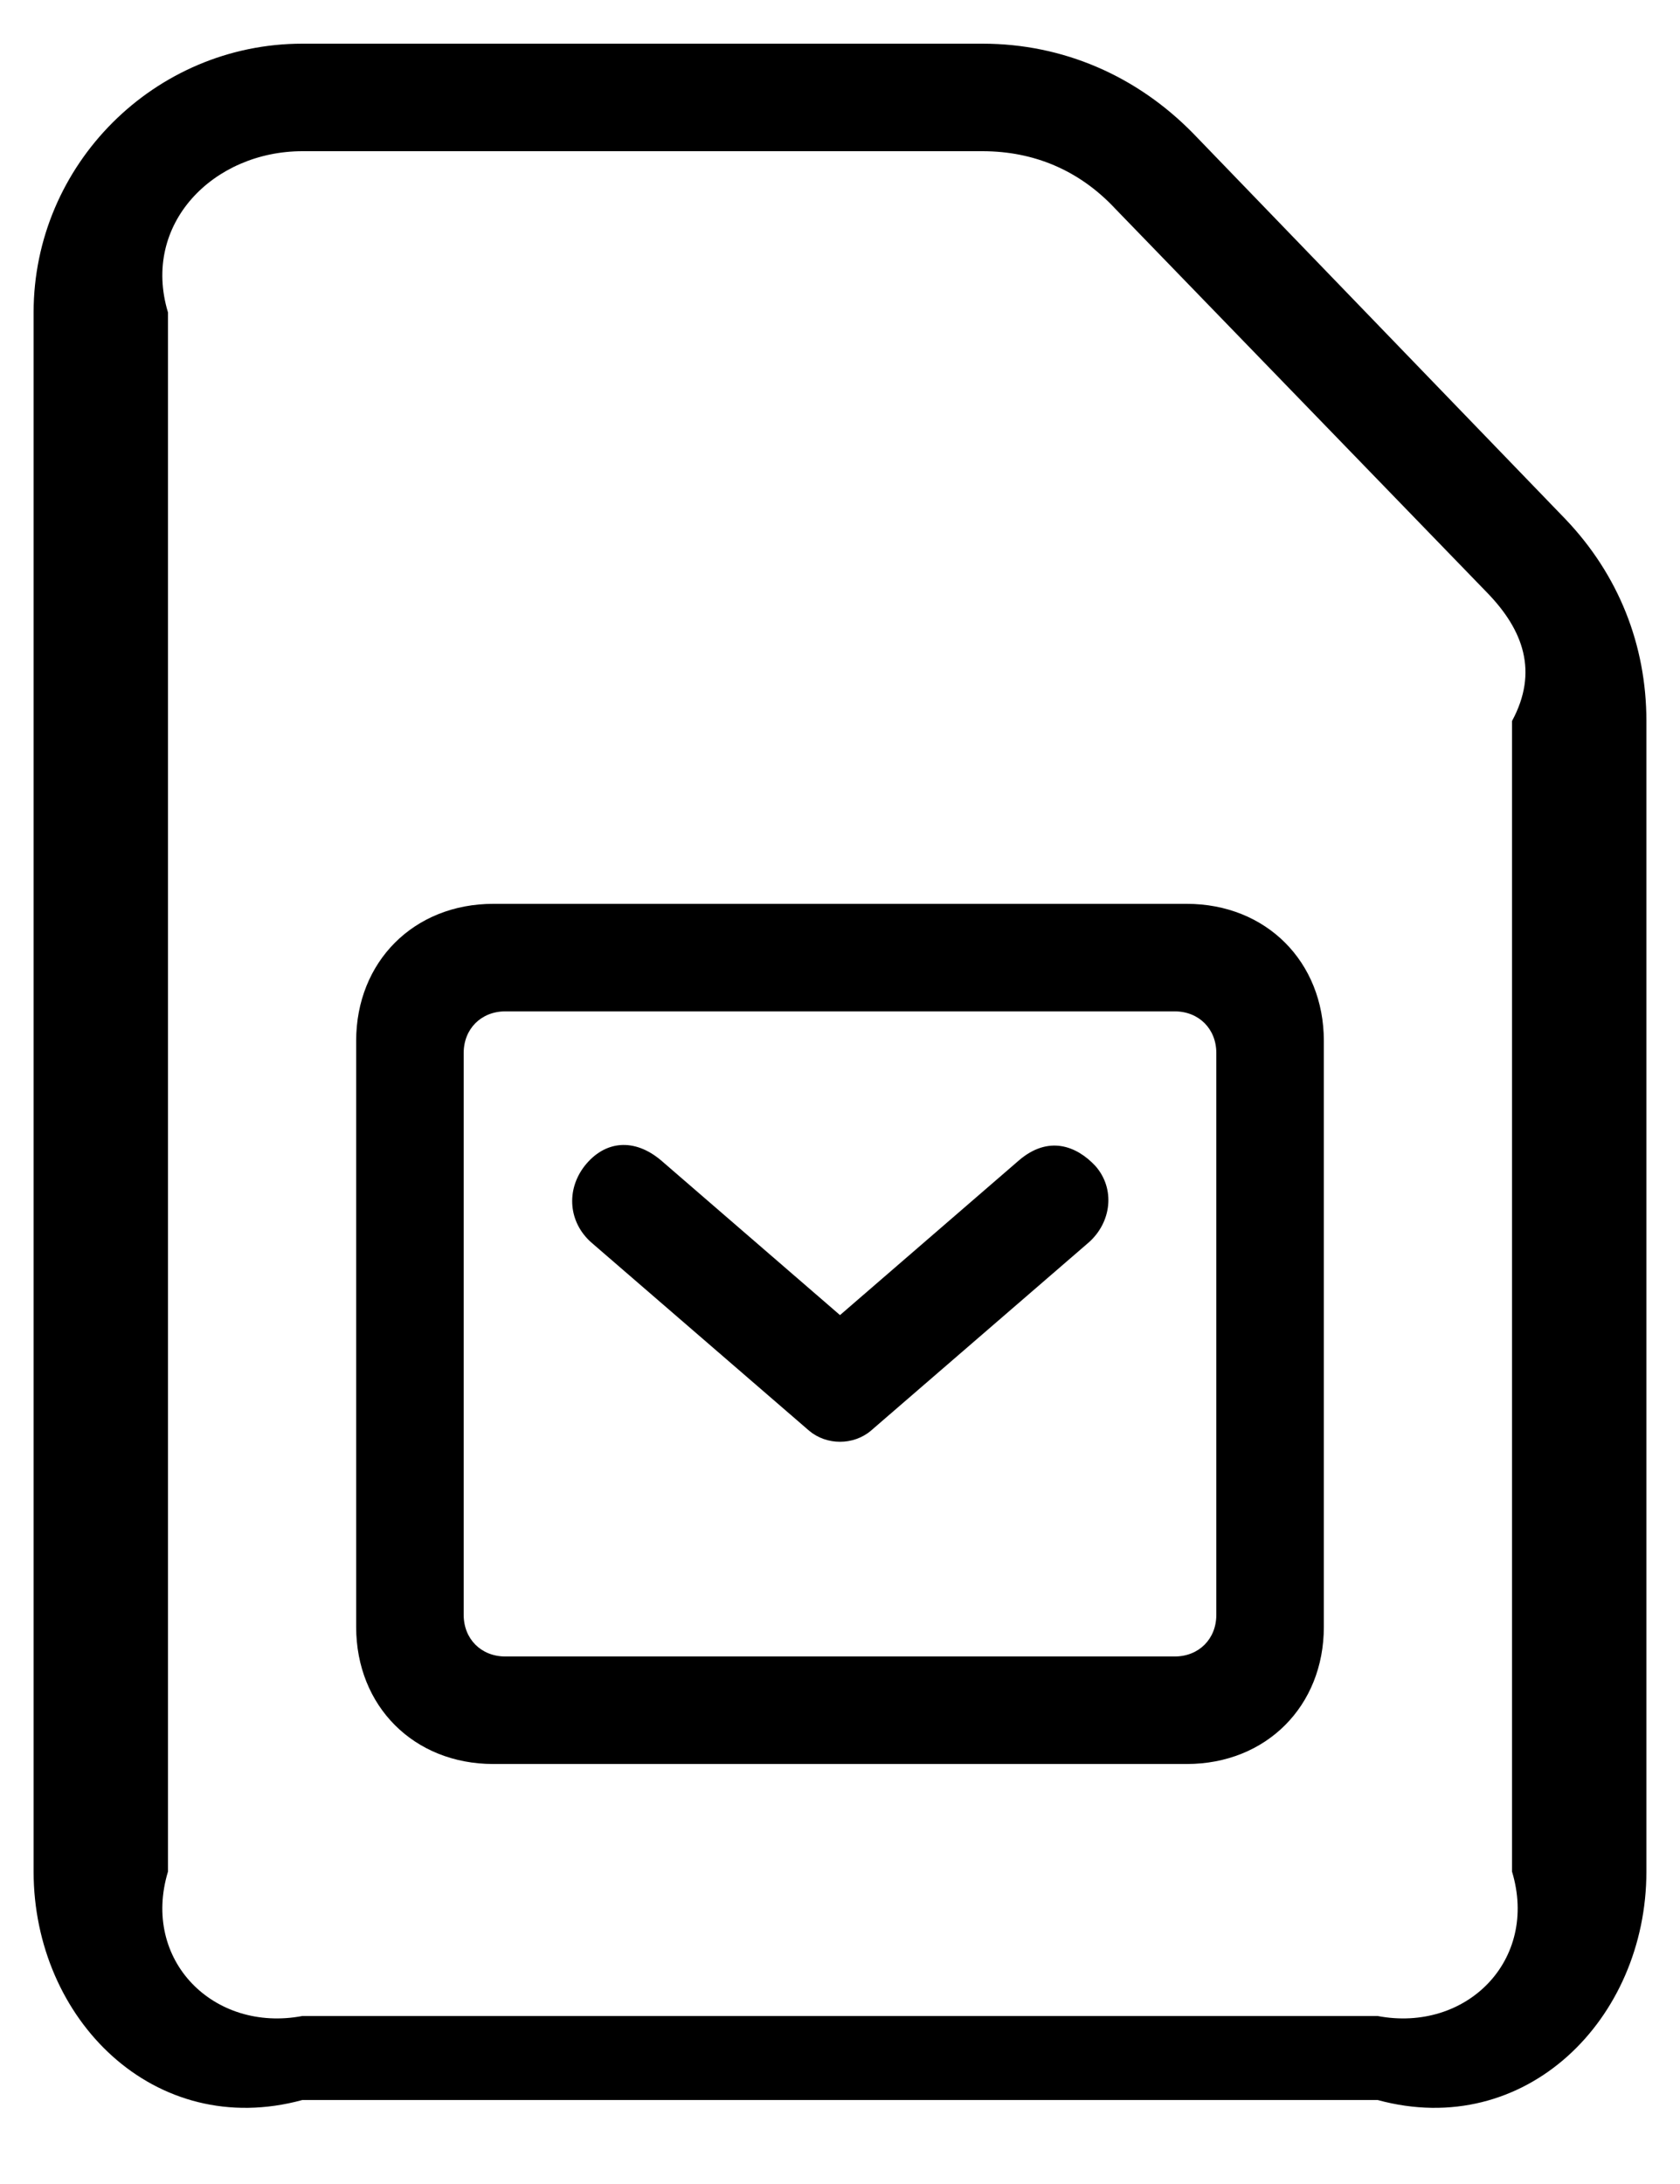 ﻿<?xml version="1.0" encoding="utf-8"?>
<svg version="1.1" xmlns:xlink="http://www.w3.org/1999/xlink" width="20px" height="26px" xmlns="http://www.w3.org/2000/svg">
  <defs>
    <pattern id="BGPattern" patternUnits="userSpaceOnUse" alignment="0 0" imageRepeat="None" />
    <mask fill="white" id="Clip237">
      <path d="M 16.4 25  L 3.6 25  C 1.84 25.48  0.4 24.04  0.4 22.28  L 0.4 3.72  C 0.4 1.96  1.84 0.52  3.6 0.52  L 11.696 0.52  C 12.656 0.52  13.536 0.904  14.208 1.592  L 18.64 6.184  C 19.264 6.84  19.6 7.672  19.6 8.584  L 19.6 22.28  C 19.6 24.04  18.16 25.48  16.4 25  Z M 2 22.28  C 1.68 23.336  2.544 24.2  3.6 24  L 16.4 24  C 17.456 24.2  18.32 23.336  18 22.28  L 18 8.584  C 18.32 7.992  18.128 7.496  17.712 7.064  L 13.28 2.488  C 12.848 2.024  12.304 1.8  11.696 1.8  L 3.6 1.8  C 2.544 1.8  1.68 2.664  2 3.72  L 2 22.28  Z M 14.128 21  L 5.872 21  C 4.928 21  4.24 20.312  4.24 19.368  L 4.24 12.392  C 4.24 11.448  4.928 10.76  5.872 10.76  L 14.128 10.76  C 15.072 10.76  15.76 11.448  15.76 12.392  L 15.76 19.368  C 15.76 20.312  15.072 21  14.128 21  Z M 5.52 19.224  C 5.52 19.512  5.728 19.72  6.016 19.72  L 13.984 19.72  C 14.272 19.72  14.48 19.512  14.48 19.224  L 14.48 12.536  C 14.48 12.248  14.272 12.04  13.984 12.04  L 6.016 12.04  C 5.728 12.04  5.52 12.248  5.52 12.536  L 5.52 19.224  Z M 10.368 17.032  C 10.16 17.208  9.84 17.208  9.632 17.032  L 7.04 14.792  C 6.768 14.552  6.736 14.168  6.96 13.88  C 7.2 13.576  7.552 13.544  7.872 13.816  L 10 15.656  L 12.128 13.816  C 12.48 13.512  12.816 13.64  13.04 13.88  C 13.28 14.152  13.232 14.552  12.96 14.792  L 10.368 17.032  Z " fill-rule="evenodd" />
    </mask>
  </defs>
  <g>
    <path d="M 16.4 25  L 3.6 25  C 1.84 25.48  0.4 24.04  0.4 22.28  L 0.4 3.72  C 0.4 1.96  1.84 0.52  3.6 0.52  L 11.696 0.52  C 12.656 0.52  13.536 0.904  14.208 1.592  L 18.64 6.184  C 19.264 6.84  19.6 7.672  19.6 8.584  L 19.6 22.28  C 19.6 24.04  18.16 25.48  16.4 25  Z M 2 22.28  C 1.68 23.336  2.544 24.2  3.6 24  L 16.4 24  C 17.456 24.2  18.32 23.336  18 22.28  L 18 8.584  C 18.32 7.992  18.128 7.496  17.712 7.064  L 13.28 2.488  C 12.848 2.024  12.304 1.8  11.696 1.8  L 3.6 1.8  C 2.544 1.8  1.68 2.664  2 3.72  L 2 22.28  Z M 14.128 21  L 5.872 21  C 4.928 21  4.24 20.312  4.24 19.368  L 4.24 12.392  C 4.24 11.448  4.928 10.76  5.872 10.76  L 14.128 10.76  C 15.072 10.76  15.76 11.448  15.76 12.392  L 15.76 19.368  C 15.76 20.312  15.072 21  14.128 21  Z M 5.52 19.224  C 5.52 19.512  5.728 19.72  6.016 19.72  L 13.984 19.72  C 14.272 19.72  14.48 19.512  14.48 19.224  L 14.48 12.536  C 14.48 12.248  14.272 12.04  13.984 12.04  L 6.016 12.04  C 5.728 12.04  5.52 12.248  5.52 12.536  L 5.52 19.224  Z M 10.368 17.032  C 10.16 17.208  9.84 17.208  9.632 17.032  L 7.04 14.792  C 6.768 14.552  6.736 14.168  6.96 13.88  C 7.2 13.576  7.552 13.544  7.872 13.816  L 10 15.656  L 12.128 13.816  C 12.48 13.512  12.816 13.64  13.04 13.88  C 13.28 14.152  13.232 14.552  12.96 14.792  L 10.368 17.032  Z " fill-rule="nonzero" fill="rgba(0, 0, 0, 1)" stroke="none" class="fill" />
    <path d="M 16.4 25  L 3.6 25  C 1.84 25.48  0.4 24.04  0.4 22.28  L 0.4 3.72  C 0.4 1.96  1.84 0.52  3.6 0.52  L 11.696 0.52  C 12.656 0.52  13.536 0.904  14.208 1.592  L 18.64 6.184  C 19.264 6.84  19.6 7.672  19.6 8.584  L 19.6 22.28  C 19.6 24.04  18.16 25.48  16.4 25  Z " stroke-width="0" stroke-dasharray="0" stroke="rgba(255, 255, 255, 0)" fill="none" class="stroke" mask="url(#Clip237)" />
    <path d="M 2 22.28  C 1.68 23.336  2.544 24.2  3.6 24  L 16.4 24  C 17.456 24.2  18.32 23.336  18 22.28  L 18 8.584  C 18.32 7.992  18.128 7.496  17.712 7.064  L 13.28 2.488  C 12.848 2.024  12.304 1.8  11.696 1.8  L 3.6 1.8  C 2.544 1.8  1.68 2.664  2 3.72  L 2 22.28  Z " stroke-width="0" stroke-dasharray="0" stroke="rgba(255, 255, 255, 0)" fill="none" class="stroke" mask="url(#Clip237)" />
    <path d="M 14.128 21  L 5.872 21  C 4.928 21  4.24 20.312  4.24 19.368  L 4.24 12.392  C 4.24 11.448  4.928 10.76  5.872 10.76  L 14.128 10.76  C 15.072 10.76  15.76 11.448  15.76 12.392  L 15.76 19.368  C 15.76 20.312  15.072 21  14.128 21  Z " stroke-width="0" stroke-dasharray="0" stroke="rgba(255, 255, 255, 0)" fill="none" class="stroke" mask="url(#Clip237)" />
    <path d="M 5.52 19.224  C 5.52 19.512  5.728 19.72  6.016 19.72  L 13.984 19.72  C 14.272 19.72  14.48 19.512  14.48 19.224  L 14.48 12.536  C 14.48 12.248  14.272 12.04  13.984 12.04  L 6.016 12.04  C 5.728 12.04  5.52 12.248  5.52 12.536  L 5.52 19.224  Z " stroke-width="0" stroke-dasharray="0" stroke="rgba(255, 255, 255, 0)" fill="none" class="stroke" mask="url(#Clip237)" />
    <path d="M 10.368 17.032  C 10.16 17.208  9.84 17.208  9.632 17.032  L 7.04 14.792  C 6.768 14.552  6.736 14.168  6.96 13.88  C 7.2 13.576  7.552 13.544  7.872 13.816  L 10 15.656  L 12.128 13.816  C 12.48 13.512  12.816 13.64  13.04 13.88  C 13.28 14.152  13.232 14.552  12.96 14.792  L 10.368 17.032  Z " stroke-width="0" stroke-dasharray="0" stroke="rgba(255, 255, 255, 0)" fill="none" class="stroke" mask="url(#Clip237)" />
  </g>
</svg>